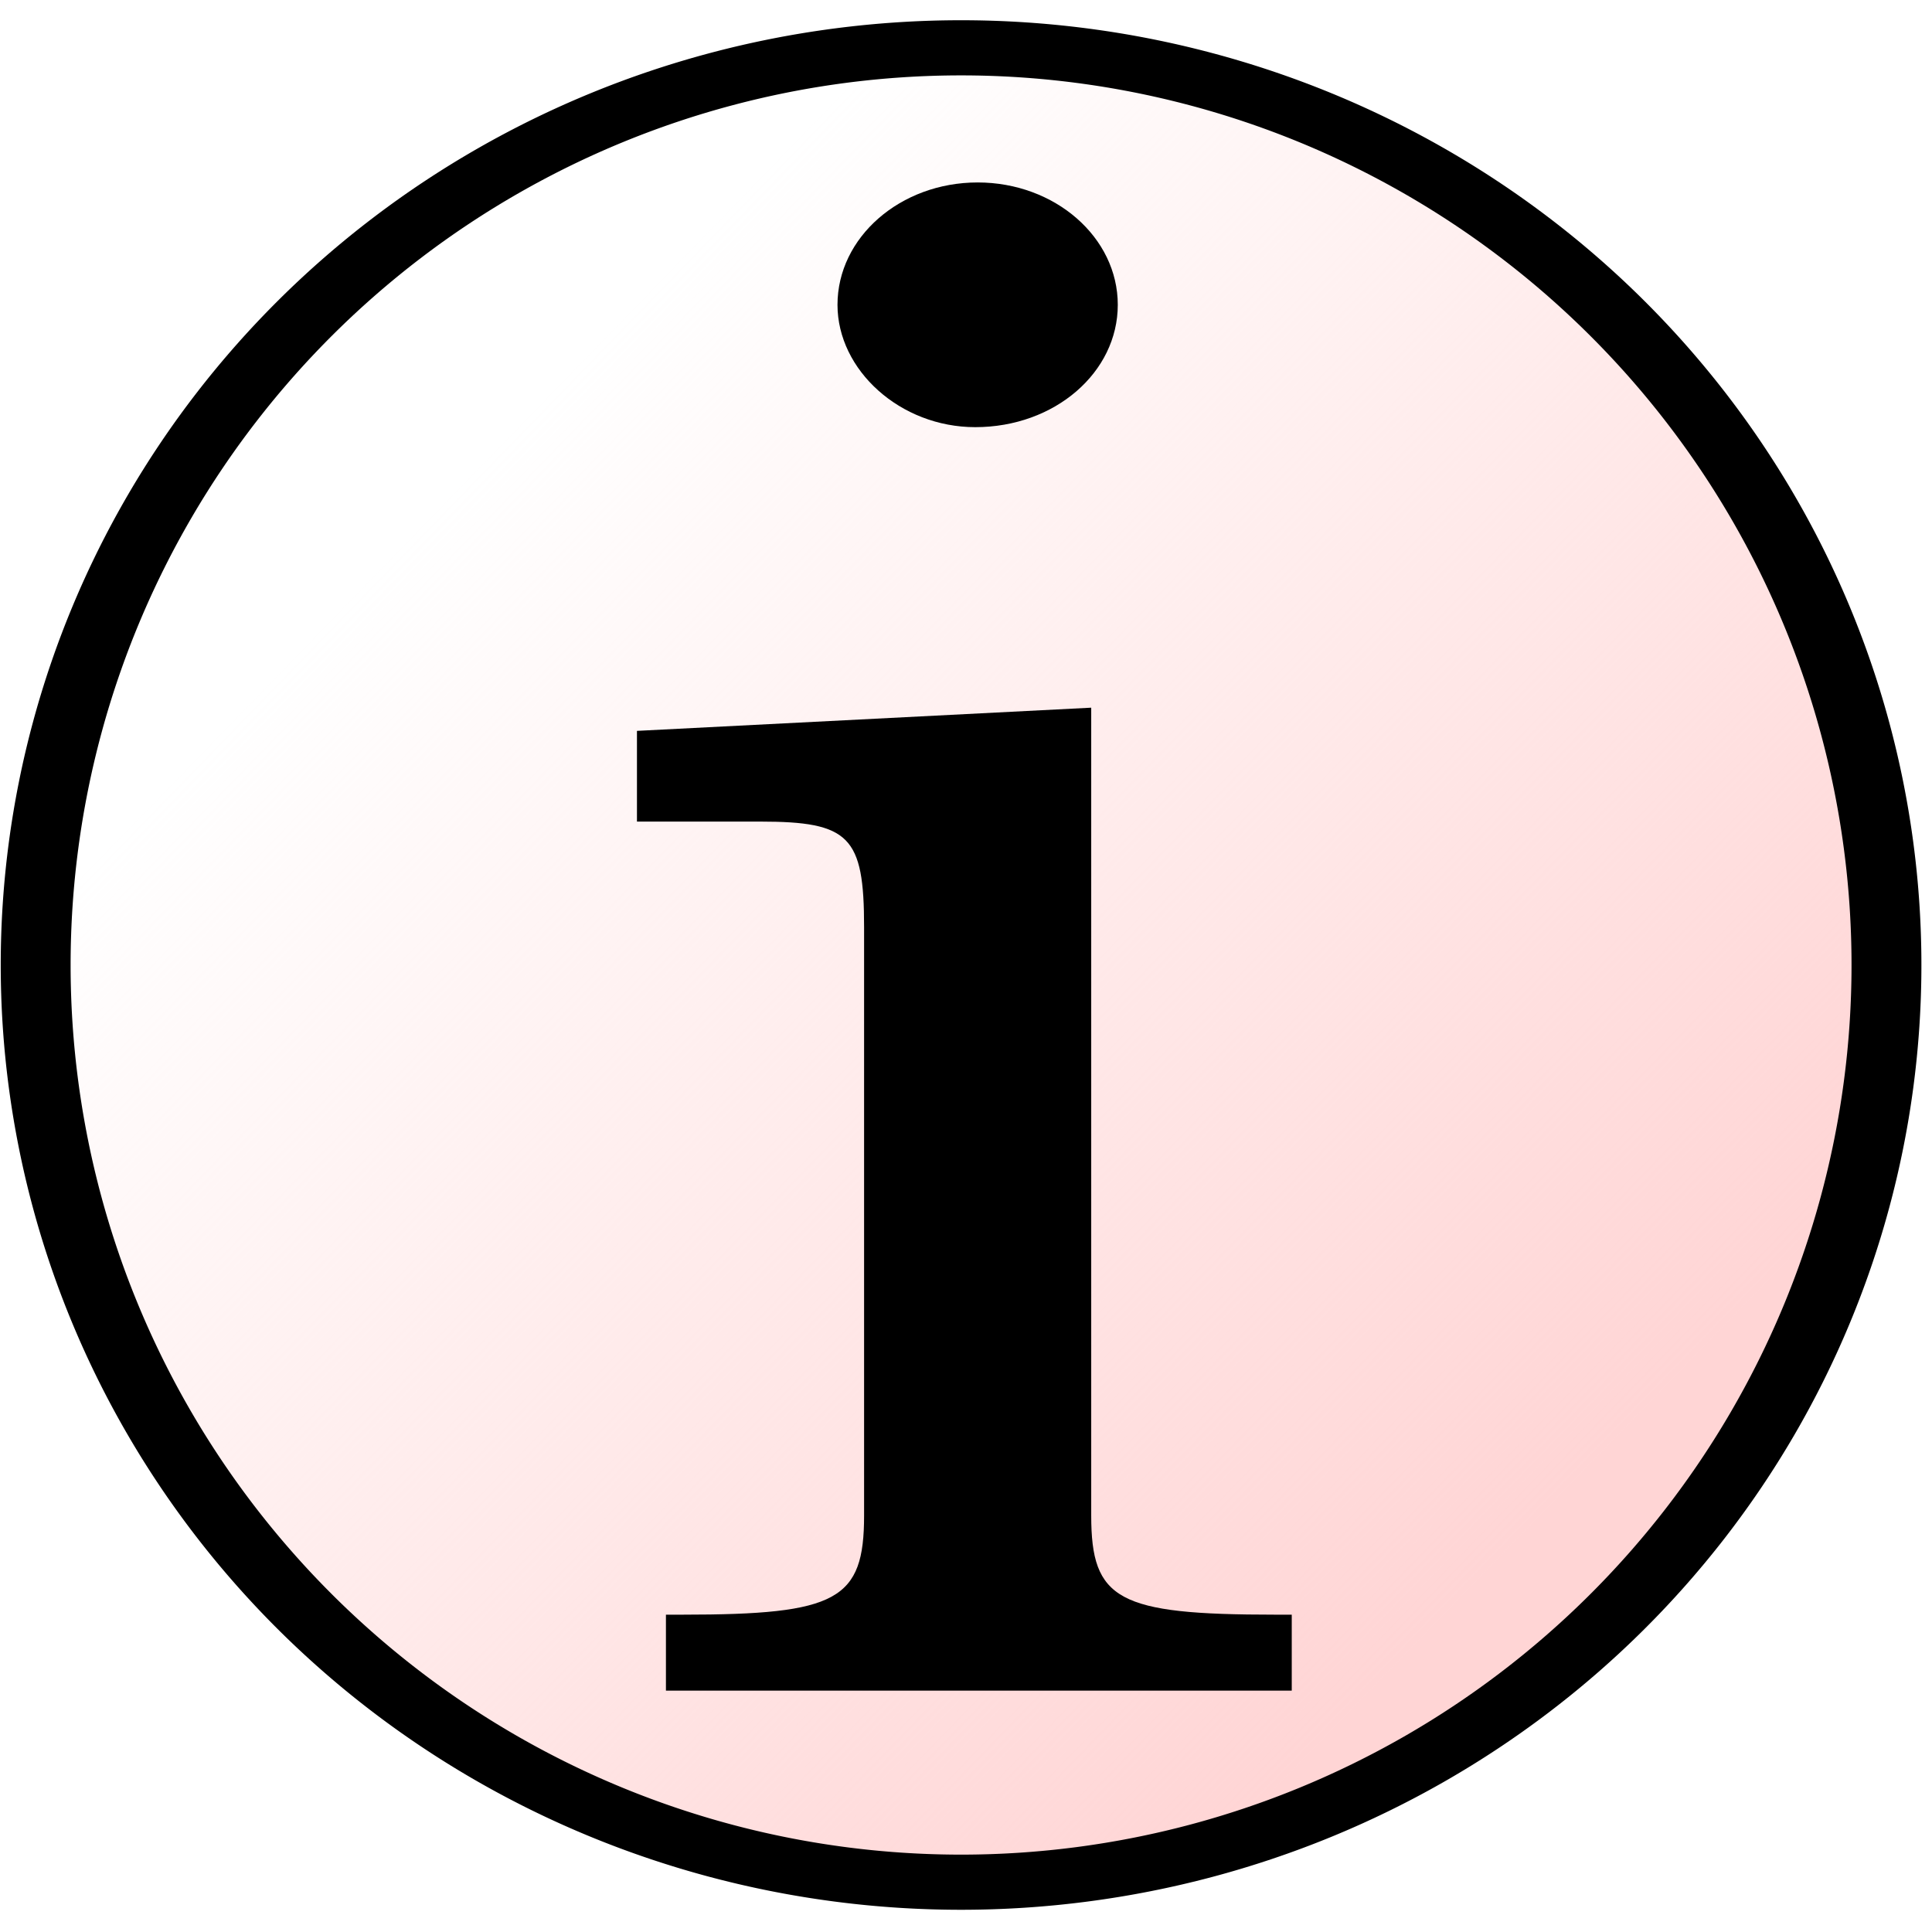 <?xml version="1.0" encoding="UTF-8" standalone="no"?>
<!-- Created with Inkscape (http://www.inkscape.org/) -->
<svg
   xmlns:dc="http://purl.org/dc/elements/1.1/"
   xmlns:cc="http://web.resource.org/cc/"
   xmlns:rdf="http://www.w3.org/1999/02/22-rdf-syntax-ns#"
   xmlns:svg="http://www.w3.org/2000/svg"
   xmlns="http://www.w3.org/2000/svg"
   xmlns:xlink="http://www.w3.org/1999/xlink"
   xmlns:sodipodi="http://sodipodi.sourceforge.net/DTD/sodipodi-0.dtd"
   xmlns:inkscape="http://www.inkscape.org/namespaces/inkscape"
   width="64"
   height="64"
   id="svg2"
   sodipodi:version="0.32"
   inkscape:version="0.45.1"
   version="1.0"
   sodipodi:docbase="/home/leo/eclipse-ws/[BP]p2p_vis/images/icons"
   sodipodi:docname="InfoButton.svg"
   inkscape:output_extension="org.inkscape.output.svg.inkscape"
   inkscape:export-filename="/home/leo/eclipse-ws/[BP]p2p_vis/images/icons/InfoButton.png"
   inkscape:export-xdpi="22.5"
   inkscape:export-ydpi="22.5">
  <defs
     id="defs4">
    <linearGradient
       inkscape:collect="always"
       id="linearGradient7144">
      <stop
         style="stop-color:#ffd5d5;stop-opacity:1;"
         offset="0"
         id="stop7146" />
      <stop
         style="stop-color:#ffd5d5;stop-opacity:0;"
         offset="1"
         id="stop7148" />
    </linearGradient>
    <linearGradient
       id="linearGradient2163">
      <stop
         style="stop-color:#000080;stop-opacity:1;"
         offset="0"
         id="stop2165" />
      <stop
         style="stop-color:#c0c880;stop-opacity:1;"
         offset="1"
         id="stop2167" />
    </linearGradient>
    <linearGradient
       inkscape:collect="always"
       xlink:href="#linearGradient7144"
       id="linearGradient7150"
       x1="87.512"
       y1="39.343"
       x2="72.092"
       y2="27.533"
       gradientUnits="userSpaceOnUse" />
  </defs>
  <sodipodi:namedview
     id="base"
     pagecolor="#ffffff"
     bordercolor="#666666"
     borderopacity="1.0"
     inkscape:pageopacity="0.0"
     inkscape:pageshadow="2"
     inkscape:zoom="3.959798"
     inkscape:cx="41.99518"
     inkscape:cy="29.382862"
     inkscape:document-units="px"
     inkscape:current-layer="layer1"
     width="64px"
     height="64px"
     inkscape:window-width="924"
     inkscape:window-height="683"
     inkscape:window-x="154"
     inkscape:window-y="20" />
  <g
     inkscape:label="Ebene 1"
     inkscape:groupmode="layer"
     id="layer1">
    <path
       sodipodi:type="arc"
       style="fill:url(#linearGradient7150);fill-opacity:1;stroke:#000000;stroke-width:0.82;stroke-miterlimit:4;stroke-dasharray:none;stroke-opacity:1"
       id="path3144"
       sodipodi:cx="78.53936"
       sodipodi:cy="33.947964"
       sodipodi:rx="10.859139"
       sodipodi:ry="13.637059"
       d="M 89.398 33.948 A 10.859 13.637 0 1 1  67.68,33.948 A 10.859 13.637 0 1 1  89.398 33.948 z"
       transform="matrix(2.823,0,0,2.228,-189.879,-43.669)" />
    <path
       style="font-size:15.219px;font-style:normal;font-weight:normal;fill:#000000;fill-opacity:1;stroke:none;stroke-width:1px;stroke-linecap:butt;stroke-linejoin:miter;stroke-opacity:1;font-family:Bitstream Vera Sans"
       d="M 36.148,23.443 L 21.1,24.211 L 21.1,27.216 L 25.182,27.216 C 28.144,27.216 28.624,27.705 28.624,30.71 L 28.624,47.409 L 28.624,50.204 C 28.624,52.999 27.743,53.488 22.621,53.488 L 22.06,53.488 L 22.06,56.004 L 42.791,56.004 L 42.791,53.488 L 42.231,53.488 C 37.028,53.488 36.148,52.999 36.148,50.204 L 36.148,47.409 L 36.148,23.443 M 32.386,6.044 C 29.824,6.044 27.743,7.861 27.743,10.097 C 27.743,12.263 29.824,14.15 32.306,14.15 C 34.947,14.15 37.028,12.333 37.028,10.097 C 37.028,7.861 34.947,6.044 32.386,6.044"
       id="text2158" />
  </g>
</svg>
